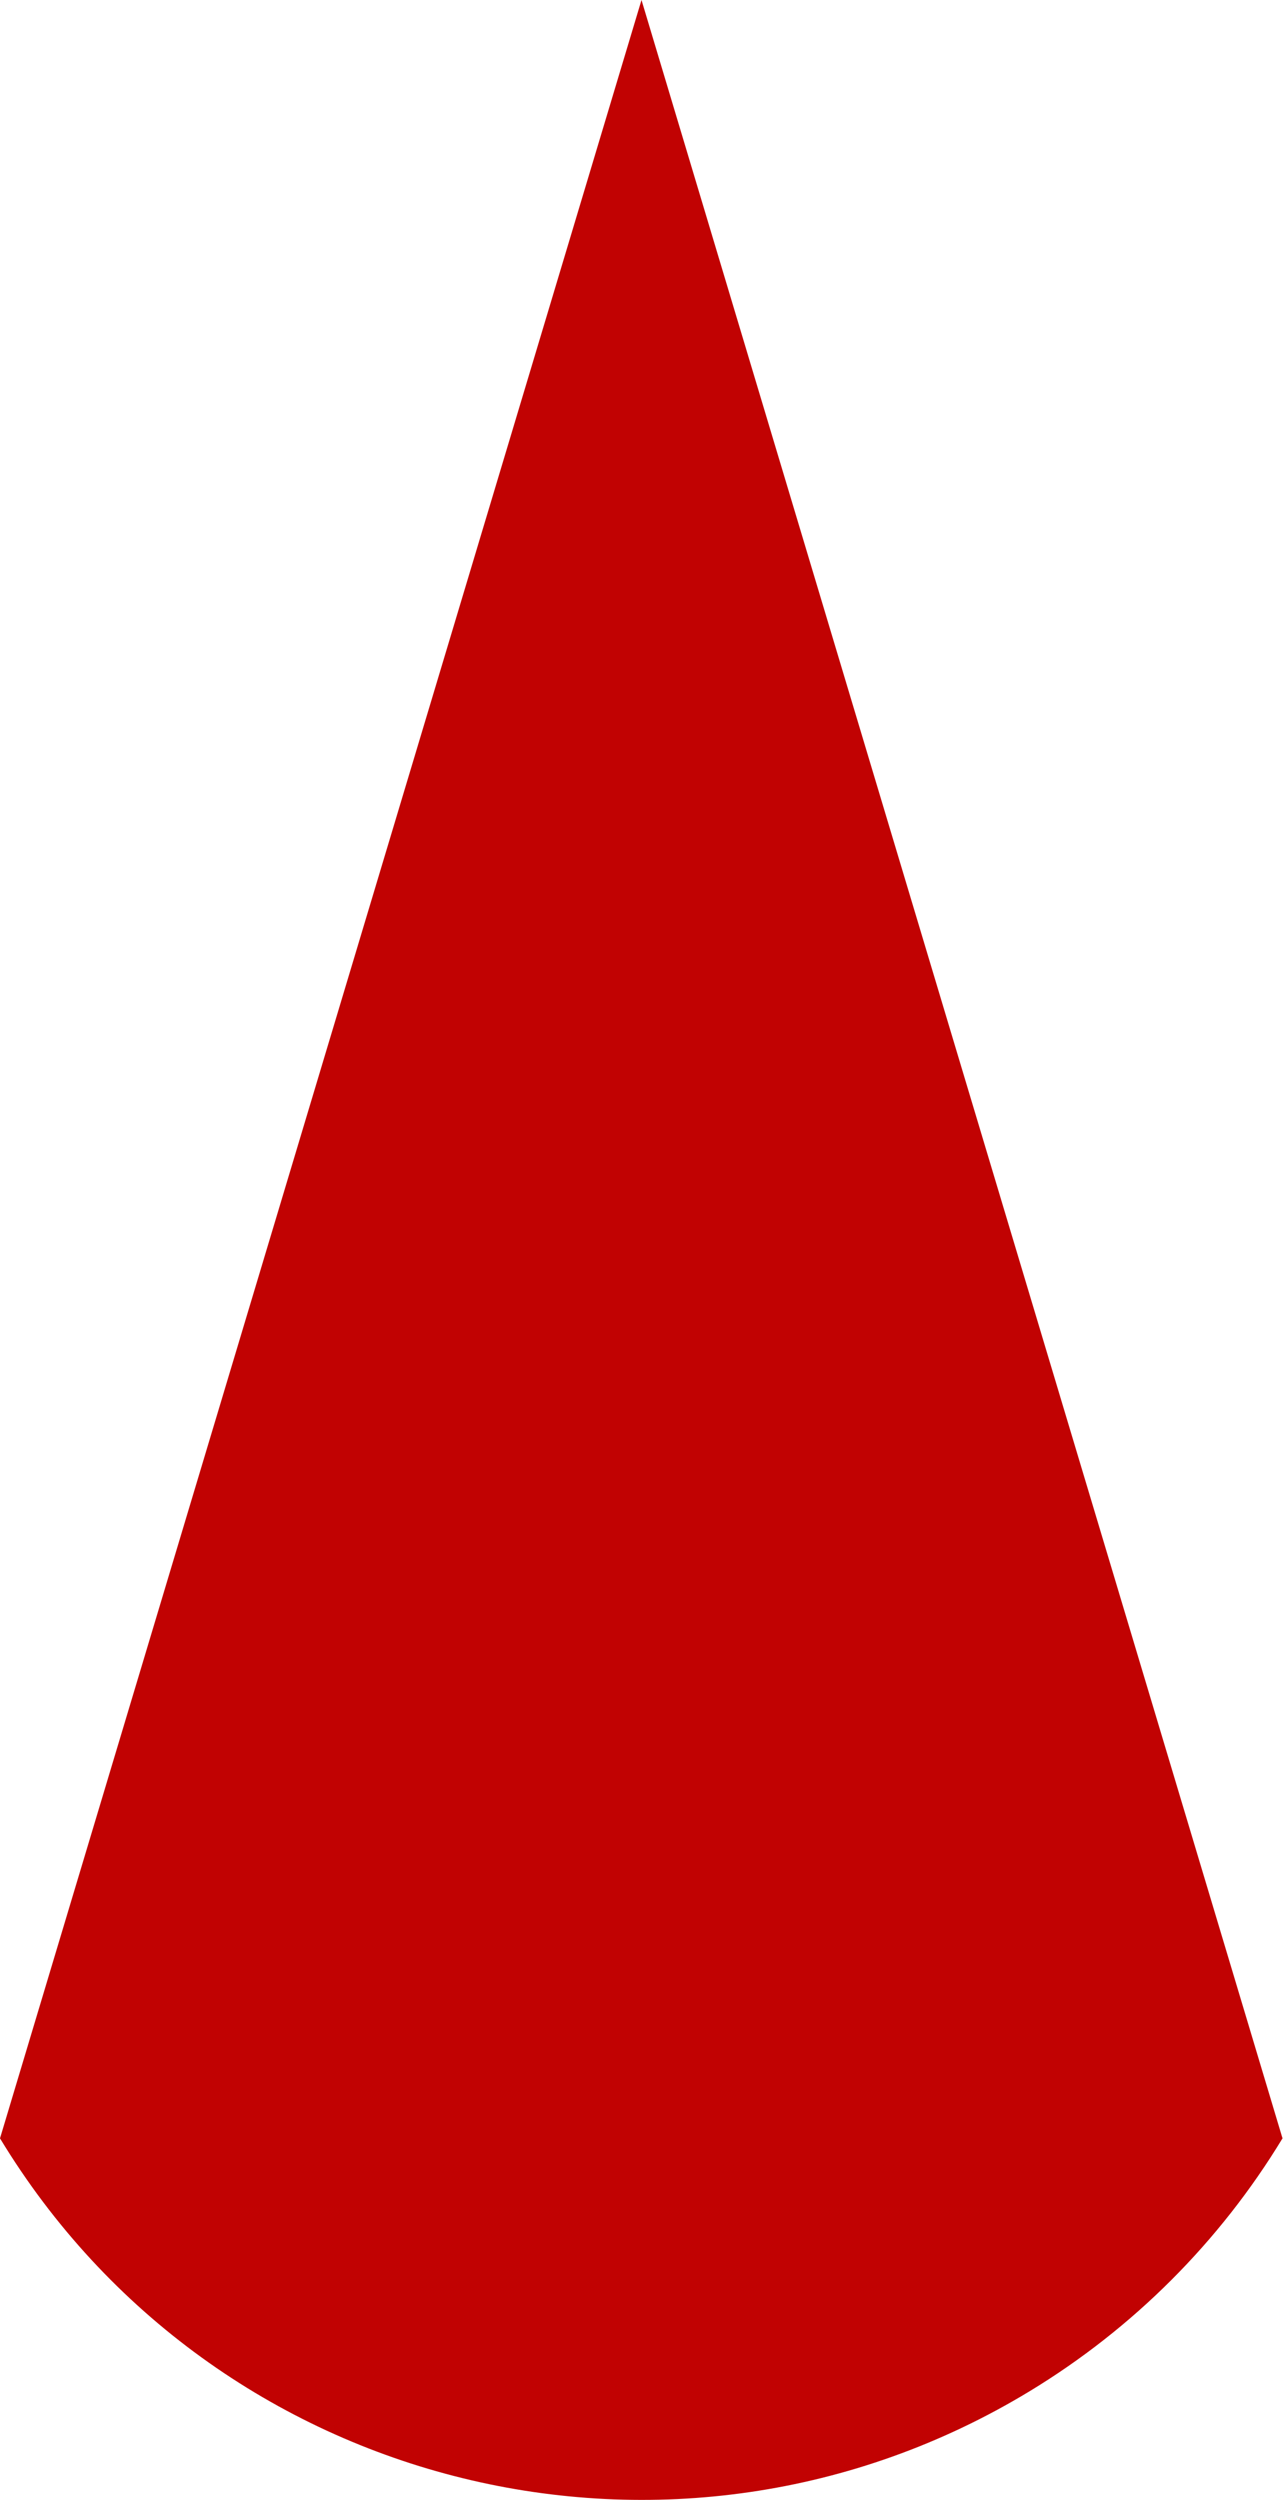 <?xml version="1.0" encoding="UTF-8"?>
<svg id="Layer_2" data-name="Layer 2" xmlns="http://www.w3.org/2000/svg" viewBox="0 0 26.18 51.01">
  <defs>
    <style>
      .cls-1 {
        fill: #c10202;
        stroke-width: 0px;
      }
    </style>
  </defs>
  <g id="edge">
    <g id="LWPOLYLINE">
      <path class="cls-1" d="m13.09,0L0,43.63c4.38,7.23,13.79,9.54,21.01,5.16,2.11-1.28,3.88-3.05,5.16-5.16L13.09,0Z"/>
    </g>
  </g>
</svg>